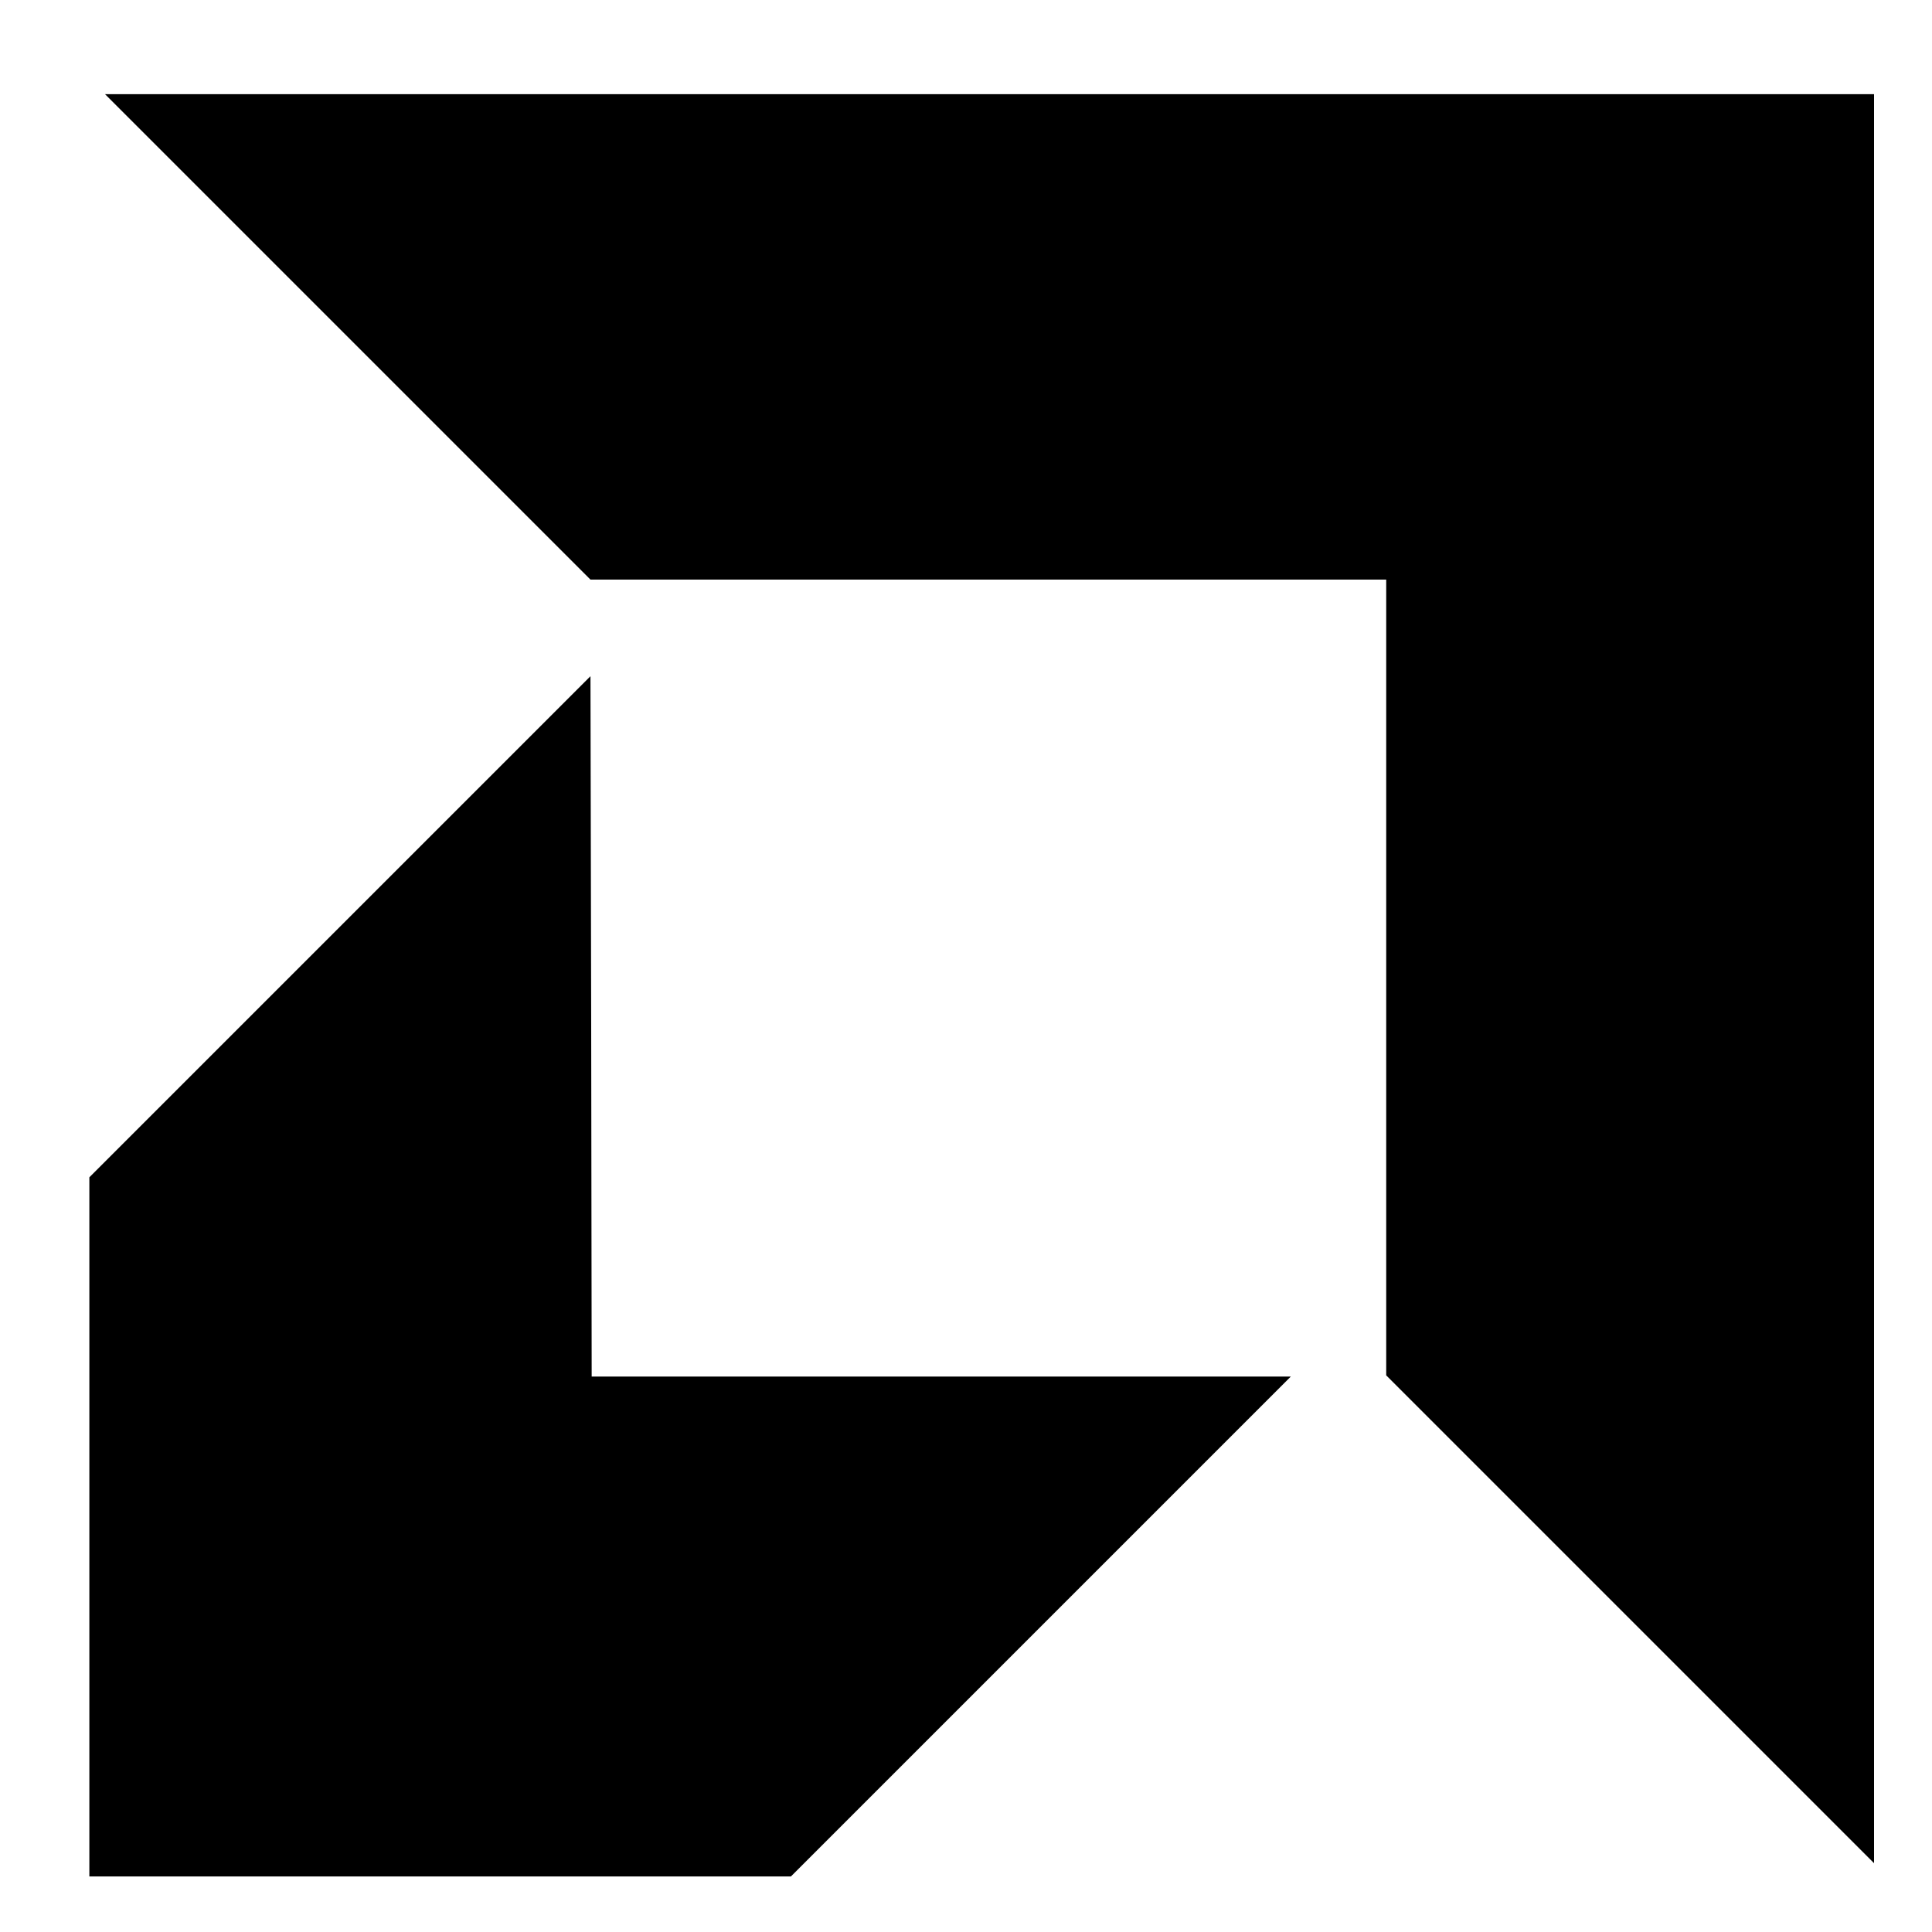 <?xml version="1.0" standalone="no"?>
<!DOCTYPE svg PUBLIC "-//W3C//DTD SVG 20010904//EN"
 "http://www.w3.org/TR/2001/REC-SVG-20010904/DTD/svg10.dtd">
<svg version="1.0" xmlns="http://www.w3.org/2000/svg"
 width="800pt" height="800pt" viewBox="0 0 800 800"
 preserveAspectRatio="xMidYMid meet">
<g transform="translate(0,800) scale(0.1,-0.1)"
fill="#000000" stroke="none">
<path d="M1440 6605 l1005 -1005 1647 0 1648 0 0 -22 c0 -13 0 -754 0 -1648
l0 -1625 1010 -1010 1010 -1010 0 3663 0 3662 -3662 0 -3663 0 1005 -1005z"/>
<path d="M1408 4163 l-1038 -1038 0 -1448 0 -1447 1453 0 1452 0 1035 1035
1035 1035 -1447 0 -1448 0 -2 1450 -3 1450 -1037 -1037z"/>
</g>
</svg>
